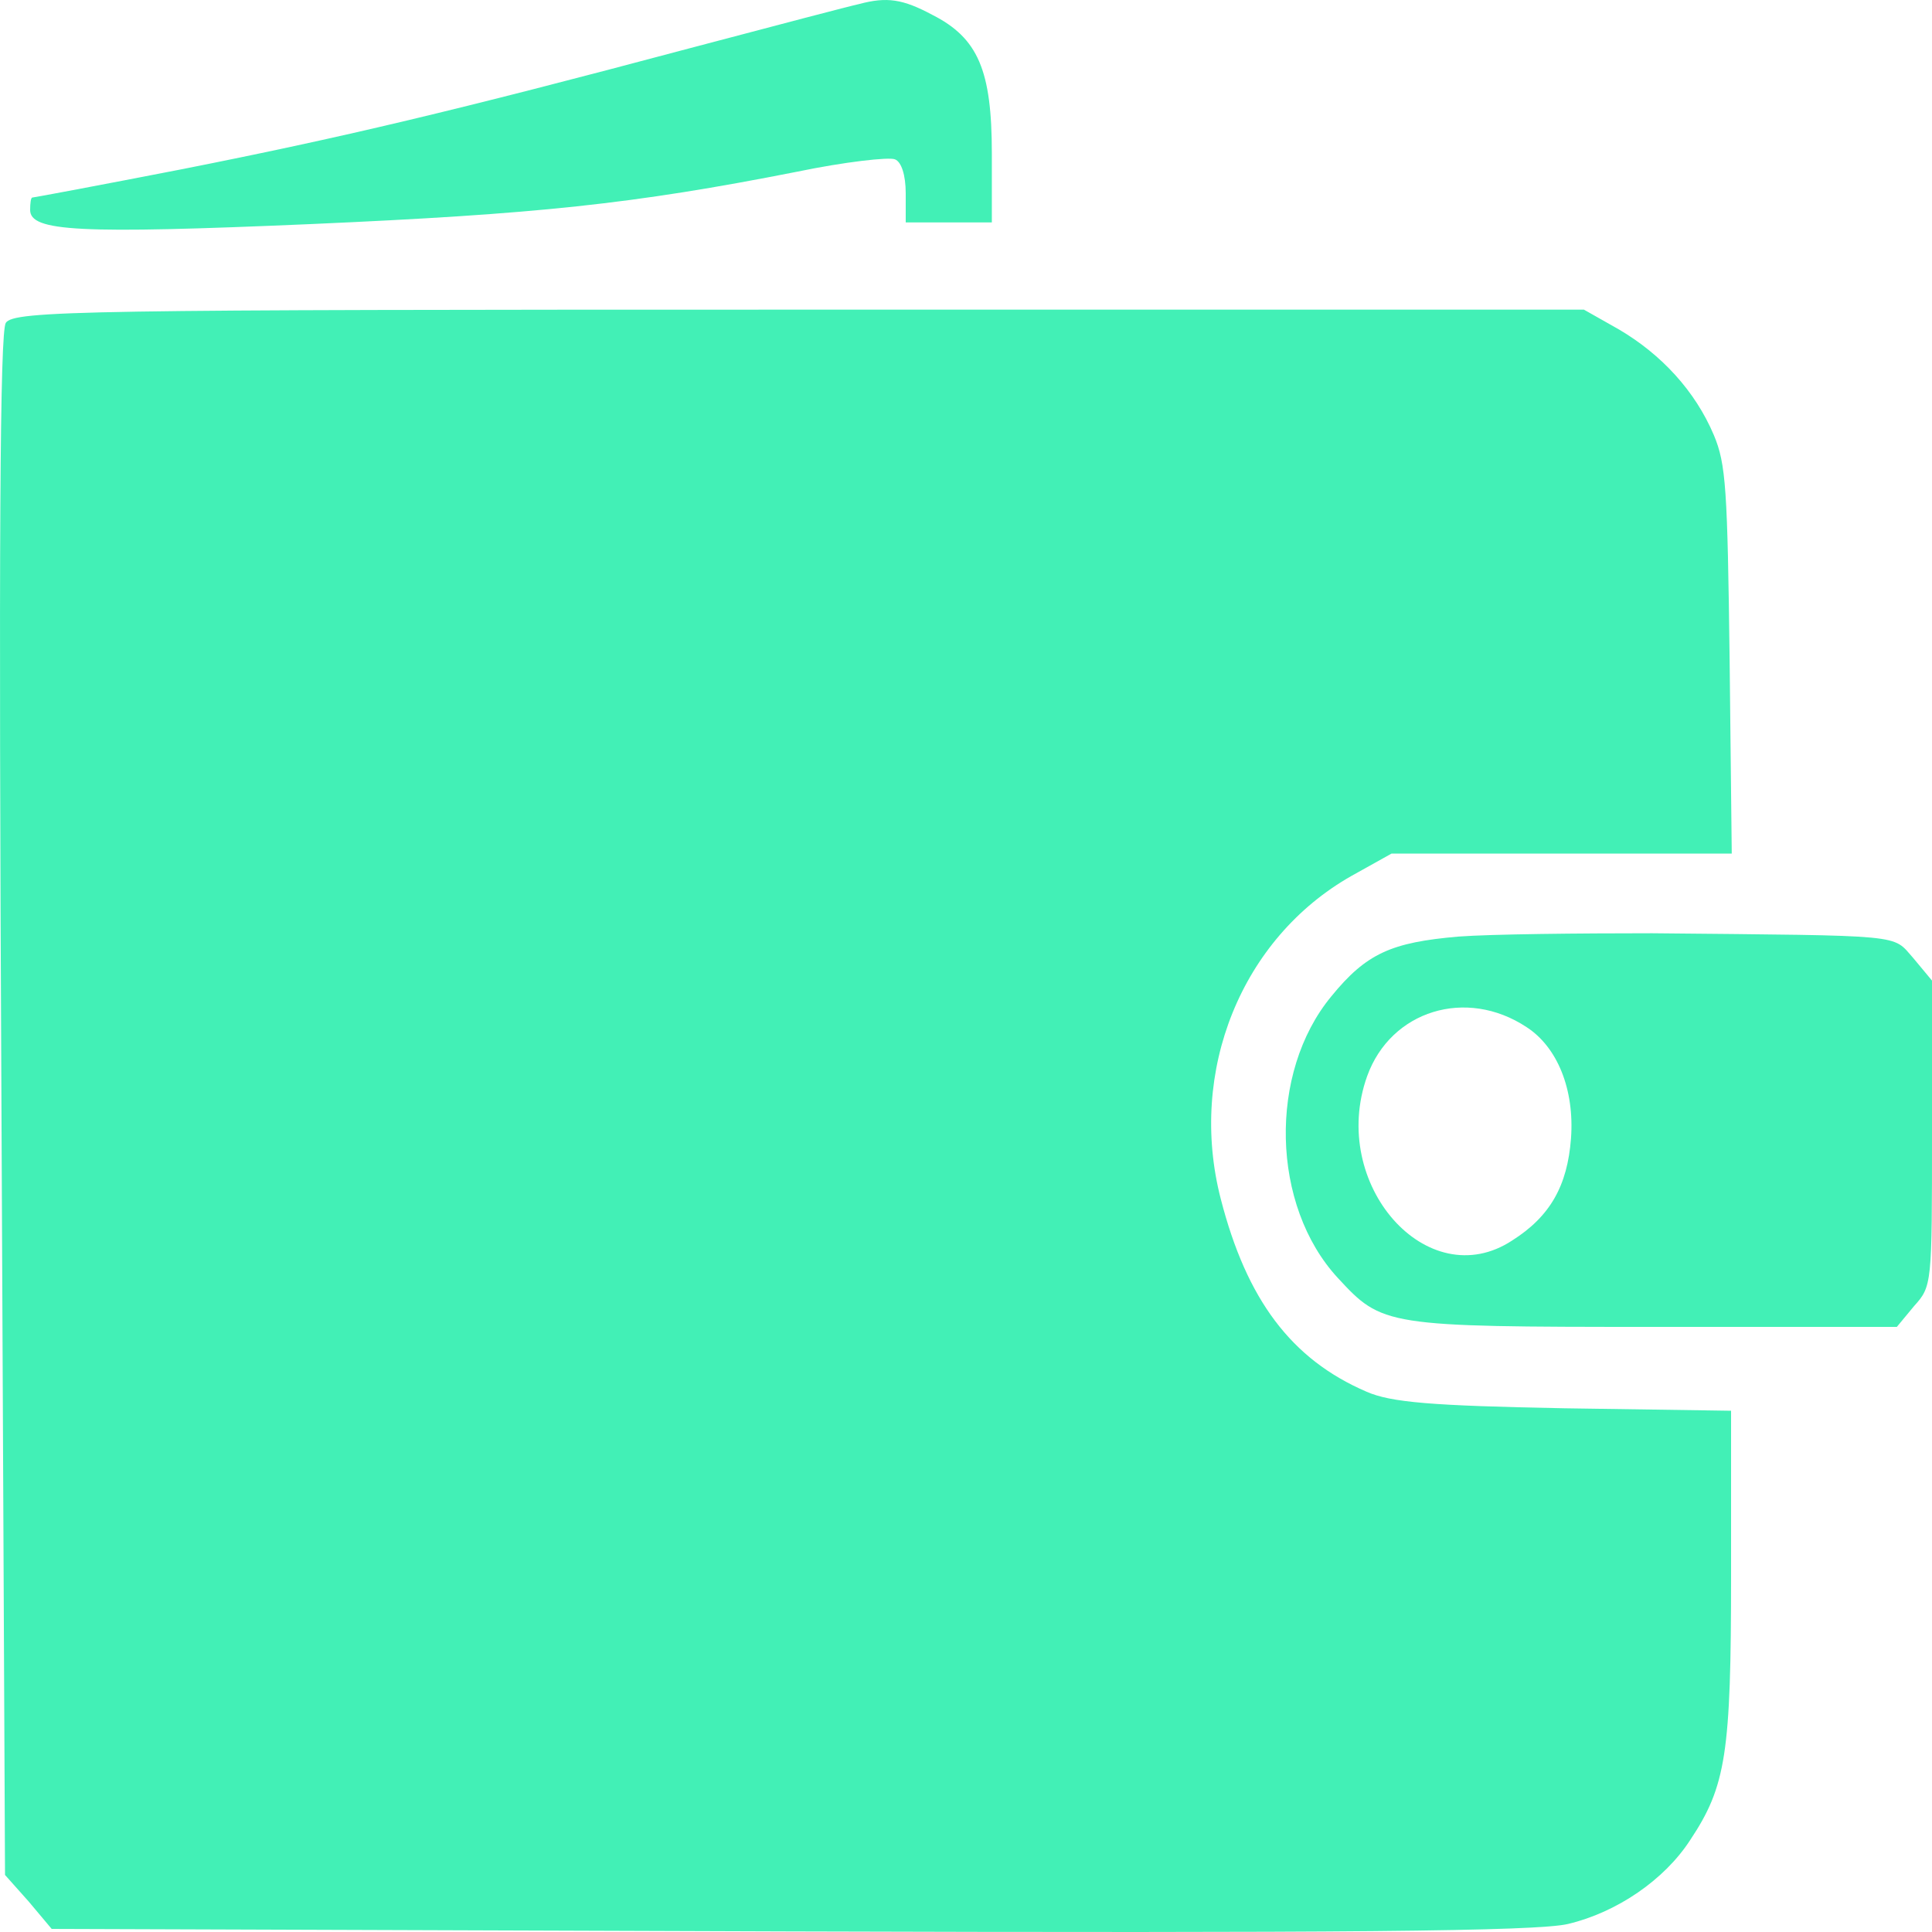 <svg width="40" height="40" viewBox="0 0 40 40" fill="none" xmlns="http://www.w3.org/2000/svg">
<g clip-path="url(#clip0_728_633)">
<path d="M17.786 0.084C17.622 0.118 16.047 0.531 14.294 0.995C9.391 2.302 7.058 2.852 3.759 3.505C2.08 3.832 0.698 4.09 0.669 4.09C0.639 4.09 0.624 4.21 0.624 4.347C0.624 4.794 1.634 4.846 6.419 4.64C11.114 4.433 13.091 4.227 16.493 3.557C17.489 3.35 18.41 3.247 18.529 3.299C18.663 3.35 18.752 3.625 18.752 4.004V4.605H19.643H20.535V3.178C20.535 1.459 20.253 0.789 19.302 0.307C18.692 -0.019 18.365 -0.071 17.786 0.084Z" fill="#42F0B6"/>
<path d="M0.119 6.686C0 6.892 -0.03 11.19 0.03 22.881L0.104 38.819L0.594 39.369L1.07 39.936L16.345 39.988C27.727 40.022 31.828 39.988 32.467 39.833C33.477 39.592 34.458 38.922 34.993 38.097C35.736 36.979 35.84 36.309 35.84 32.612V29.208L32.392 29.157C29.643 29.105 28.796 29.036 28.291 28.813C26.731 28.142 25.81 26.904 25.275 24.824C24.591 22.176 25.706 19.425 27.979 18.136L28.811 17.672H32.333H35.854L35.81 13.666C35.765 10.124 35.736 9.608 35.483 9.007C35.097 8.095 34.398 7.339 33.522 6.823L32.794 6.411H16.538C1.753 6.411 0.282 6.428 0.119 6.686Z" fill="#42F0B6"/>
<path d="M30.193 19.391C28.811 19.511 28.291 19.735 27.563 20.629C26.256 22.211 26.315 24.961 27.697 26.457C28.618 27.454 28.677 27.472 34.205 27.472H39.272L39.628 27.042C40 26.629 40 26.595 40 23.466V20.302L39.614 19.838C39.168 19.339 39.524 19.374 34.205 19.322C32.689 19.322 30.891 19.339 30.193 19.391ZM31.605 21.265C32.244 21.678 32.6 22.555 32.526 23.569C32.452 24.549 32.095 25.185 31.308 25.683C29.554 26.835 27.504 24.514 28.306 22.279C28.796 20.921 30.357 20.44 31.605 21.265Z" fill="#42F0B6"/>
</g>
<defs>
<clipPath id="clip0_728_633">
<rect width="40" height="40" fill="white" transform="matrix(1 0 0 -1 0 40)"/>
</clipPath>
</defs>
</svg>
